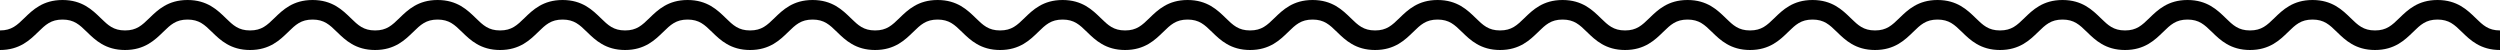 <svg xmlns="http://www.w3.org/2000/svg" width="1150" height="23" viewBox="0 0 1150 23"><path d="M1150 23c-9.017 0-13.728-4.589-17.514-8.276-3.412-3.323-5.877-5.724-11.234-5.724-5.358 0-7.823 2.401-11.235 5.724-3.786 3.688-8.497 8.276-17.514 8.276s-13.728-4.589-17.514-8.276c-3.412-3.323-5.877-5.724-11.234-5.724s-7.822 2.401-11.234 5.724c-3.786 3.688-8.497 8.276-17.514 8.276s-13.729-4.589-17.515-8.276C1014.08 11.401 1011.615 9 1006.257 9c-5.357 0-7.822 2.401-11.234 5.724-3.787 3.687-8.498 8.276-17.514 8.276s-13.728-4.589-17.514-8.276C956.583 11.401 954.118 9 948.761 9s-7.822 2.401-11.234 5.724C933.74 18.411 929.028 23 920.012 23s-13.729-4.589-17.515-8.276C899.085 11.401 896.62 9 891.263 9s-7.822 2.401-11.234 5.724C876.242 18.411 871.53 23 862.514 23s-13.729-4.589-17.515-8.276C841.587 11.401 839.122 9 833.764 9c-5.355 0-7.82 2.4-11.231 5.723-3.786 3.688-8.497 8.277-17.512 8.277-9.017 0-13.729-4.589-17.515-8.276C784.094 11.401 781.629 9 776.271 9c-5.356 0-7.821 2.401-11.232 5.723-3.786 3.688-8.497 8.277-17.513 8.277-9.017 0-13.729-4.589-17.514-8.277C726.602 11.401 724.137 9 718.779 9s-7.821 2.401-11.233 5.723C703.761 18.411 699.049 23 690.032 23c-9.016 0-13.727-4.589-17.512-8.276C669.109 11.401 666.645 9 661.287 9s-7.822 2.401-11.234 5.724C646.267 18.411 641.556 23 632.539 23s-13.729-4.589-17.515-8.276C611.612 11.401 609.147 9 603.788 9c-5.357 0-7.822 2.401-11.234 5.724C588.768 18.411 584.057 23 575.04 23c-9.016 0-13.728-4.589-17.514-8.276C554.115 11.401 551.65 9 546.292 9s-7.823 2.401-11.234 5.724C531.272 18.411 526.561 23 517.544 23s-13.729-4.589-17.514-8.276C496.619 11.401 494.153 9 488.796 9c-5.358 0-7.823 2.401-11.235 5.724-3.787 3.687-8.499 8.276-17.515 8.276-9.017 0-13.729-4.589-17.516-8.276C439.118 11.401 436.653 9 431.293 9c-5.358 0-7.823 2.401-11.235 5.724C416.272 18.411 411.56 23 402.543 23s-13.729-4.589-17.515-8.276C381.616 11.401 379.151 9 373.792 9c-5.358 0-7.823 2.401-11.235 5.724-3.786 3.687-8.498 8.276-17.515 8.276s-13.729-4.589-17.515-8.276C324.114 11.401 321.649 9 316.291 9s-7.824 2.401-11.236 5.724C301.269 18.411 296.556 23 287.539 23c-9.018 0-13.729-4.589-17.516-8.276C266.611 11.401 264.145 9 258.786 9c-5.357 0-7.822 2.401-11.234 5.724-3.785 3.687-8.497 8.276-17.513 8.276-9.017 0-13.729-4.589-17.515-8.276C209.112 11.401 206.647 9 201.289 9s-7.824 2.401-11.236 5.724C186.267 18.411 181.555 23 172.538 23c-9.018 0-13.73-4.589-17.517-8.276C151.609 11.401 149.144 9 143.784 9s-7.825 2.401-11.238 5.724c-3.787 3.687-8.5 8.276-17.517 8.276-9.018 0-13.73-4.589-17.517-8.276C94.099 11.401 91.633 9 86.273 9s-7.826 2.401-11.239 5.724C71.249 18.411 66.536 23 57.518 23 48.5 23 43.787 18.412 40 14.724 36.586 11.401 34.12 9 28.759 9s-7.827 2.401-11.24 5.724C13.732 18.411 9.019 23 0 23v-9c5.361 0 7.827-2.401 11.241-5.724C15.028 4.588 19.741 0 28.759 0S42.49 4.588 46.278 8.276C49.691 11.599 52.157 14 57.518 14c5.36 0 7.825-2.401 11.238-5.724C72.543 4.589 77.255 0 86.273 0s13.73 4.589 17.517 8.276c3.413 3.323 5.879 5.724 11.239 5.724s7.826-2.401 11.238-5.724C130.054 4.589 134.767 0 143.784 0s13.73 4.589 17.517 8.276c3.412 3.323 5.878 5.724 11.237 5.724 5.358 0 7.824-2.401 11.236-5.724C187.56 4.589 192.272 0 201.289 0c9.017 0 13.729 4.589 17.515 8.276 3.412 3.323 5.877 5.724 11.235 5.724 5.357 0 7.822-2.401 11.234-5.724C245.059 4.589 249.77 0 258.786 0c9.017 0 13.729 4.589 17.516 8.276C279.714 11.599 282.18 14 287.539 14s7.824-2.401 11.236-5.724C302.562 4.589 307.274 0 316.291 0c9.017 0 13.729 4.589 17.515 8.276 3.412 3.323 5.877 5.724 11.236 5.724 5.359 0 7.824-2.401 11.236-5.724C360.063 4.589 364.775 0 373.792 0s13.729 4.589 17.516 8.276C394.72 11.599 397.185 14 402.543 14s7.823-2.401 11.235-5.724C417.565 4.589 422.277 0 431.293 0c9.018 0 13.729 4.589 17.516 8.276 3.412 3.323 5.877 5.724 11.236 5.724 5.358 0 7.823-2.401 11.235-5.724C475.067 4.589 479.779 0 488.796 0c9.016 0 13.728 4.589 17.514 8.276 3.412 3.323 5.877 5.724 11.235 5.724 5.357 0 7.822-2.401 11.234-5.724C532.564 4.589 537.275 0 546.292 0c9.016 0 13.728 4.589 17.514 8.276C567.217 11.599 569.682 14 575.04 14c5.357 0 7.822-2.401 11.234-5.724C590.061 4.589 594.771 0 603.788 0c9.018 0 13.729 4.589 17.516 8.276 3.412 3.323 5.877 5.724 11.235 5.724 5.357 0 7.822-2.401 11.234-5.724C647.56 4.589 652.271 0 661.287 0s13.728 4.589 17.513 8.277C682.211 11.6 684.676 14 690.032 14c5.357 0 7.822-2.401 11.234-5.724C705.052 4.589 709.764 0 718.779 0s13.728 4.589 17.513 8.276c3.412 3.323 5.877 5.724 11.234 5.724 5.356 0 7.821-2.401 11.232-5.723C762.544 4.589 767.255 0 776.271 0c9.017 0 13.729 4.589 17.515 8.276 3.412 3.323 5.877 5.724 11.235 5.724 5.356 0 7.821-2.401 11.232-5.724C820.038 4.589 824.749 0 833.764 0c9.017 0 13.729 4.589 17.515 8.276C854.69 11.599 857.155 14 862.514 14s7.823-2.401 11.235-5.724C877.535 4.589 882.247 0 891.263 0c9.017 0 13.728 4.589 17.514 8.276 3.412 3.323 5.877 5.724 11.235 5.724s7.823-2.401 11.235-5.724C935.033 4.589 939.744 0 948.761 0s13.728 4.589 17.514 8.276c3.412 3.323 5.877 5.724 11.234 5.724s7.822-2.401 11.234-5.724C992.529 4.589 997.24 0 1006.257 0s13.729 4.589 17.515 8.276c3.412 3.323 5.877 5.724 11.235 5.724 5.357 0 7.822-2.401 11.234-5.724 3.786-3.688 8.497-8.276 17.514-8.276s13.728 4.589 17.514 8.276c3.412 3.323 5.877 5.724 11.234 5.724s7.822-2.401 11.234-5.724c3.786-3.688 8.498-8.276 17.515-8.276s13.728 4.589 17.514 8.276C1142.178 11.599 1144.643 14 1150 14v9z"/></svg>
